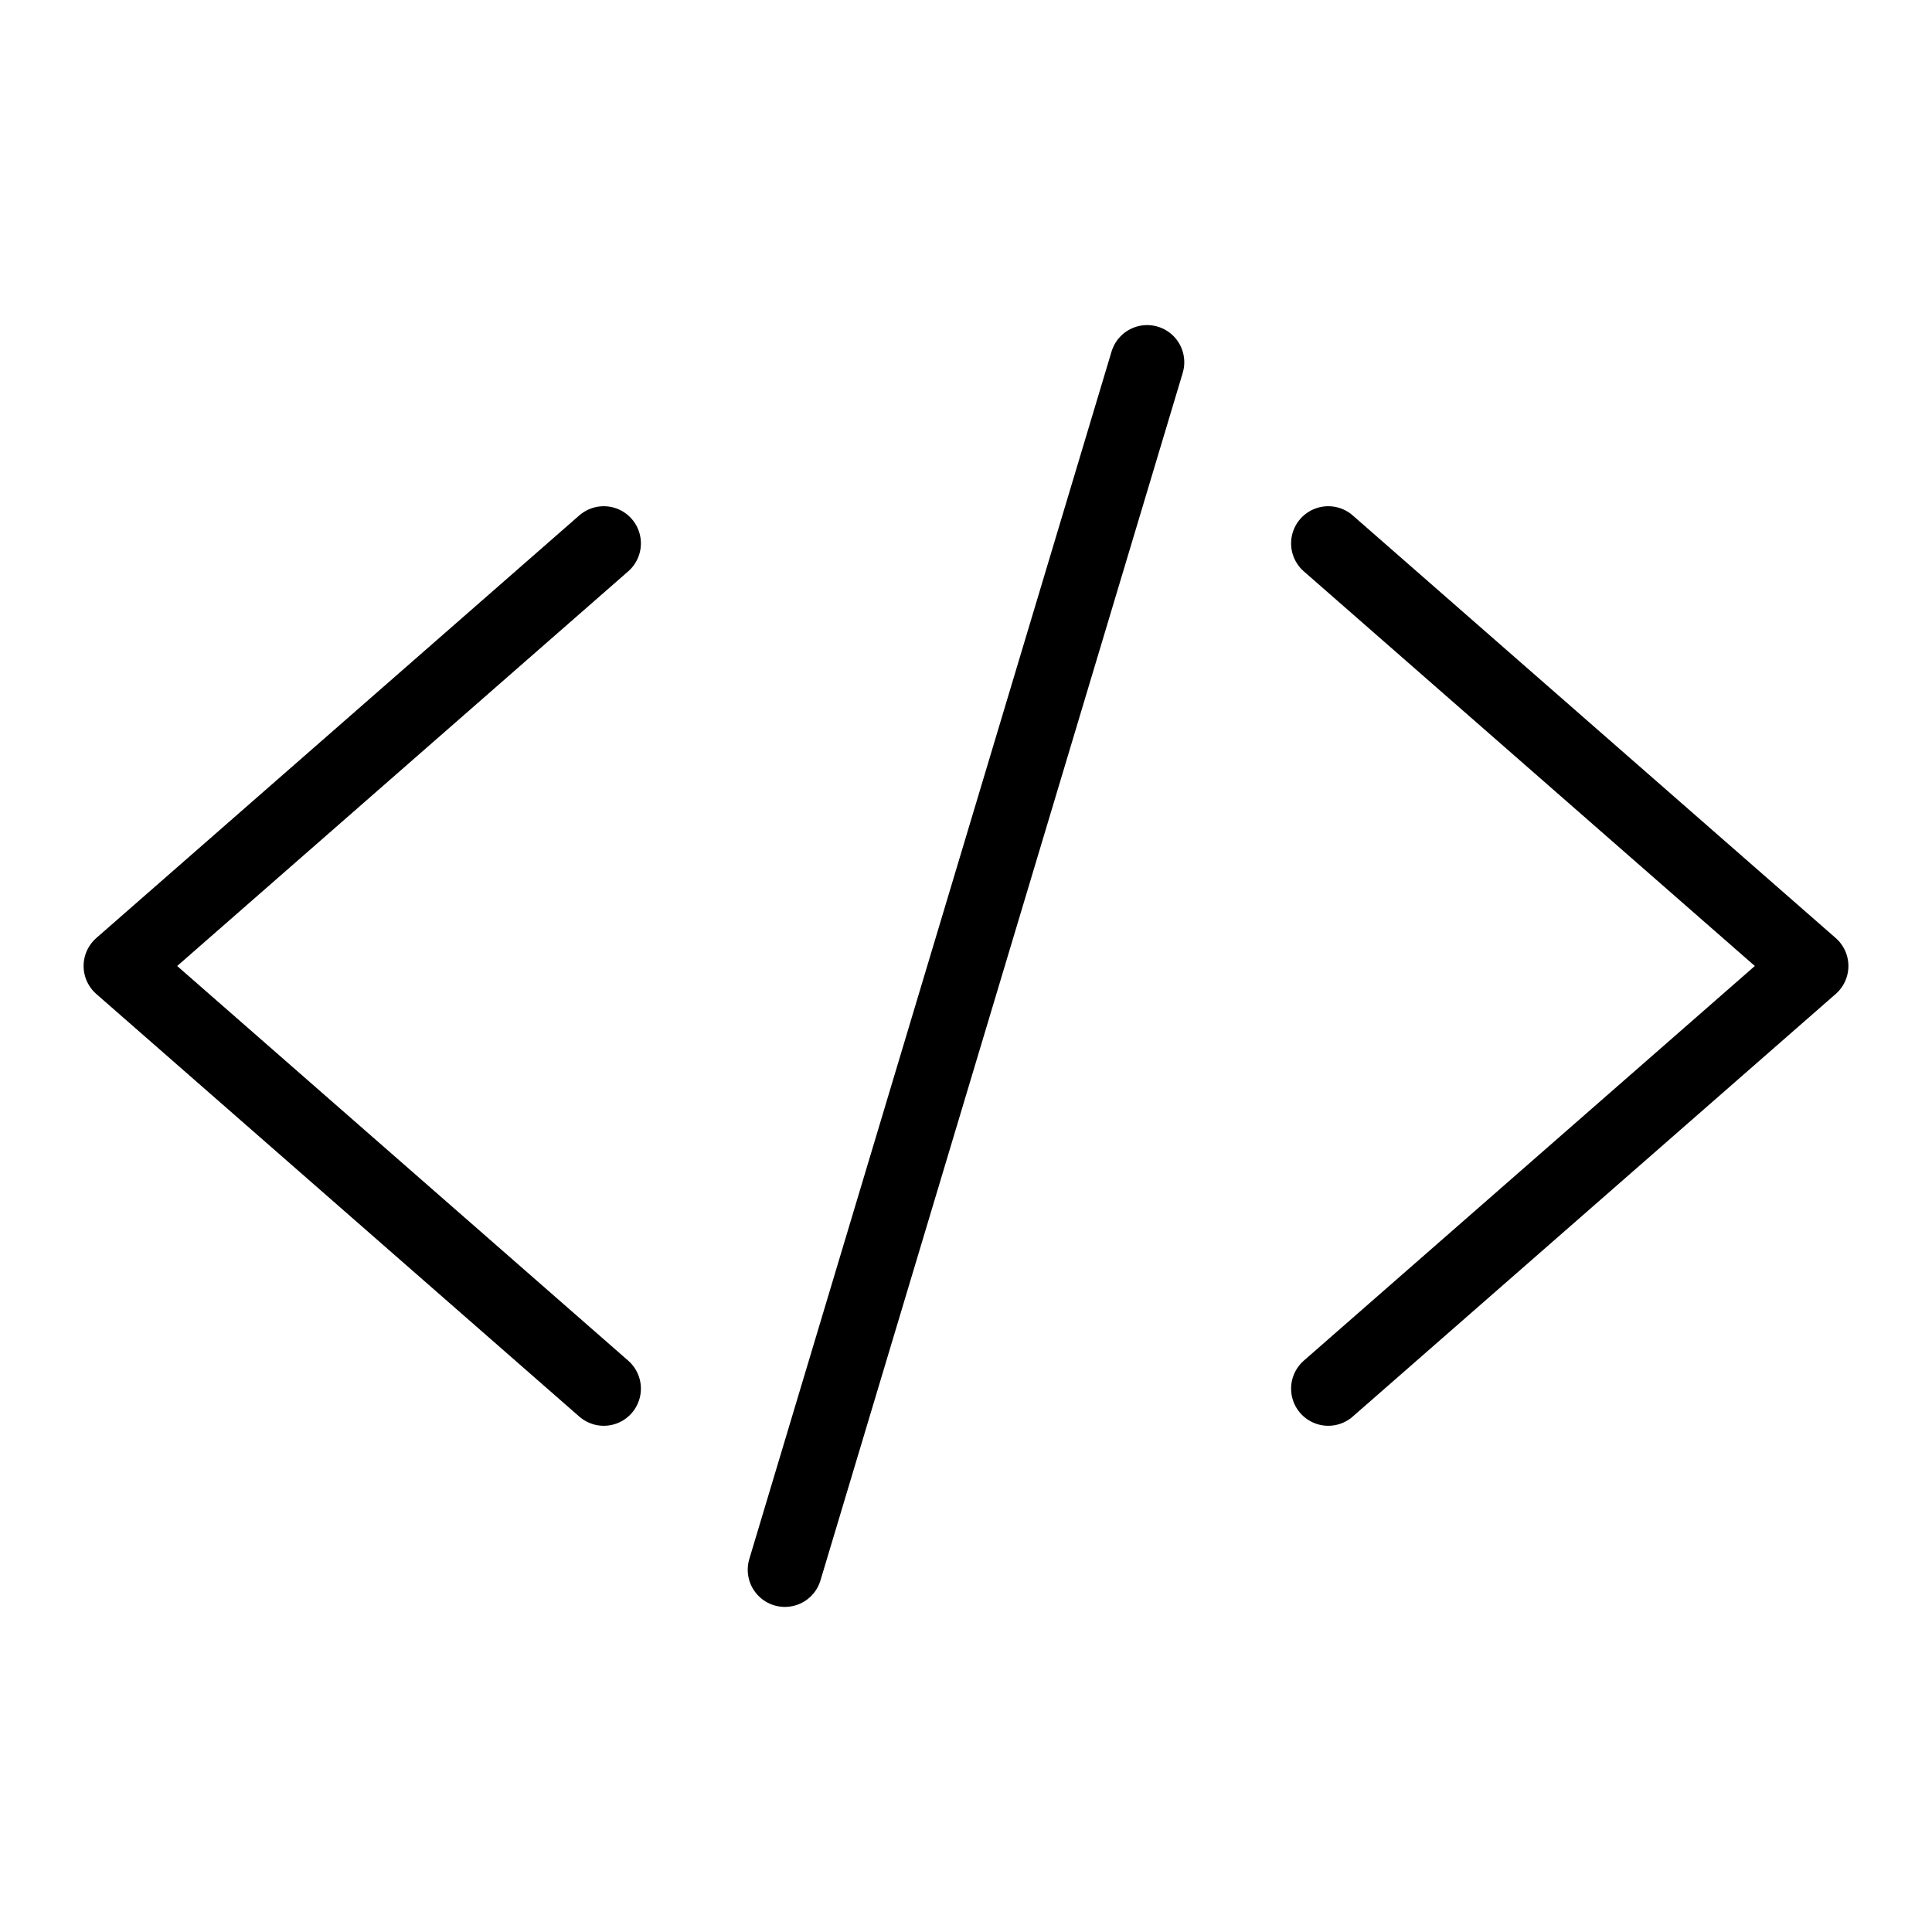 <svg width="52" height="52" viewBox="0 0 52 52" fill="none" xmlns="http://www.w3.org/2000/svg">
<path d="M16.25 37.375L3.25 26L16.25 14.625M35.75 37.375L48.75 26L35.75 14.625M30.875 9.75L21.125 42.25" stroke="black" stroke-width="2" stroke-linecap="round" stroke-linejoin="round"/>
</svg>
